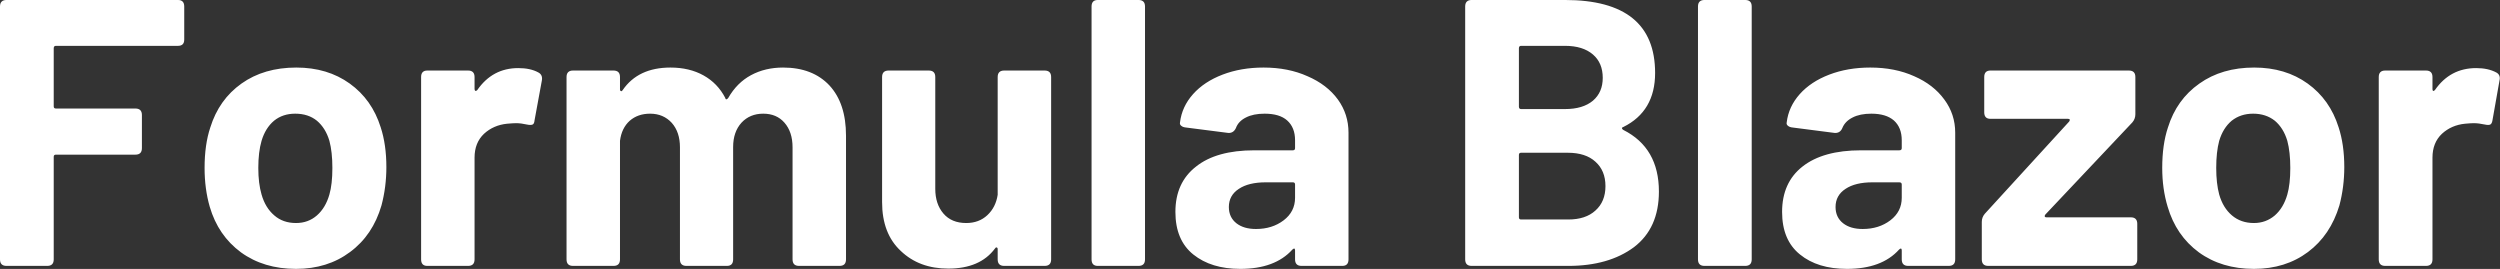 <svg data-v-423bf9ae="" xmlns="http://www.w3.org/2000/svg" viewBox="0 0 557.808 60" class="font"><rect x="0" y="0" width="557.808" height="60" fill="#333333" stroke="none"/><!----><!----><!----><g data-v-423bf9ae="" id="01270882-05b3-468a-8d83-66ea45c8734b" fill="white" transform="matrix(6.054,0,0,6.054,-5.146,-25.429)"><path d="M7.64 5.66L7.64 5.66Q7.64 5.89 7.41 5.89L7.41 5.89L2.91 5.89L2.91 5.89Q2.83 5.89 2.83 5.98L2.83 5.98L2.83 8.12L2.83 8.12Q2.83 8.20 2.91 8.20L2.91 8.20L5.84 8.20L5.84 8.20Q6.08 8.20 6.08 8.44L6.08 8.44L6.08 9.66L6.08 9.66Q6.08 9.90 5.84 9.90L5.84 9.90L2.91 9.90L2.91 9.90Q2.83 9.90 2.83 9.98L2.83 9.98L2.83 13.76L2.83 13.76Q2.83 14 2.59 14L2.59 14L1.09 14L1.09 14Q0.85 14 0.85 13.76L0.85 13.76L0.85 4.44L0.85 4.44Q0.85 4.20 1.09 4.20L1.09 4.20L7.41 4.20L7.41 4.20Q7.64 4.20 7.64 4.44L7.64 4.44L7.64 5.66ZM11.76 14.11L11.76 14.11Q10.57 14.11 9.73 13.50L9.73 13.50L9.73 13.50Q8.89 12.88 8.58 11.82L8.58 11.82L8.58 11.82Q8.39 11.16 8.39 10.39L8.39 10.39L8.39 10.39Q8.39 9.53 8.60 8.90L8.60 8.90L8.60 8.90Q8.92 7.87 9.75 7.28L9.75 7.28L9.75 7.28Q10.58 6.69 11.77 6.69L11.77 6.69L11.77 6.69Q12.92 6.69 13.74 7.28L13.74 7.28L13.74 7.28Q14.56 7.87 14.88 8.89L14.88 8.89L14.88 8.89Q15.09 9.53 15.09 10.36L15.09 10.36L15.09 10.36Q15.09 11.09 14.91 11.77L14.91 11.77L14.91 11.77Q14.59 12.87 13.75 13.49L13.75 13.49L13.75 13.49Q12.92 14.11 11.76 14.11L11.76 14.11ZM11.76 12.42L11.76 12.42Q12.21 12.42 12.53 12.14L12.53 12.14L12.53 12.14Q12.85 11.86 12.99 11.37L12.99 11.37L12.99 11.37Q13.10 10.99 13.10 10.39L13.10 10.39L13.10 10.39Q13.10 9.80 12.99 9.39L12.99 9.39L12.99 9.39Q12.85 8.92 12.53 8.65L12.53 8.65L12.53 8.65Q12.21 8.39 11.73 8.39L11.73 8.39L11.73 8.39Q11.27 8.39 10.95 8.65L10.95 8.65L10.95 8.65Q10.63 8.92 10.49 9.39L10.49 9.39L10.49 9.39Q10.37 9.80 10.37 10.39L10.37 10.39L10.37 10.39Q10.37 10.96 10.49 11.37L10.49 11.37L10.49 11.37Q10.63 11.86 10.96 12.14L10.96 12.14L10.96 12.14Q11.28 12.42 11.76 12.42L11.76 12.42ZM19.95 6.71L19.95 6.71Q20.40 6.71 20.69 6.87L20.69 6.87L20.69 6.87Q20.86 6.96 20.82 7.17L20.82 7.17L20.55 8.64L20.55 8.64Q20.54 8.76 20.48 8.79L20.48 8.79L20.48 8.79Q20.41 8.82 20.27 8.79L20.27 8.79L20.27 8.79Q20.05 8.74 19.87 8.74L19.87 8.74L19.87 8.74Q19.77 8.74 19.54 8.76L19.54 8.76L19.54 8.76Q19.04 8.81 18.69 9.13L18.69 9.13L18.69 9.13Q18.34 9.46 18.34 10.01L18.34 10.01L18.34 13.76L18.34 13.76Q18.34 14 18.10 14L18.10 14L16.60 14L16.60 14Q16.37 14 16.37 13.76L16.37 13.76L16.37 7.04L16.37 7.04Q16.37 6.80 16.60 6.80L16.60 6.80L18.10 6.80L18.10 6.80Q18.34 6.80 18.34 7.04L18.34 7.04L18.34 7.48L18.34 7.48Q18.34 7.53 18.37 7.55L18.37 7.55L18.37 7.55Q18.40 7.56 18.44 7.52L18.44 7.52L18.44 7.52Q19.00 6.71 19.95 6.71L19.95 6.71ZM29.71 6.69L29.71 6.69Q30.80 6.69 31.42 7.35L31.42 7.35L31.42 7.35Q32.03 8.01 32.03 9.20L32.03 9.20L32.03 13.76L32.03 13.76Q32.03 14 31.79 14L31.79 14L30.30 14L30.30 14Q30.06 14 30.06 13.76L30.06 13.76L30.06 9.63L30.06 9.63Q30.06 9.06 29.76 8.72L29.76 8.72L29.76 8.72Q29.47 8.39 28.98 8.39L28.98 8.39L28.98 8.39Q28.49 8.39 28.18 8.72L28.18 8.72L28.18 8.72Q27.87 9.06 27.87 9.62L27.87 9.62L27.87 13.76L27.87 13.76Q27.87 14 27.64 14L27.64 14L26.15 14L26.15 14Q25.91 14 25.91 13.76L25.91 13.76L25.91 9.63L25.91 9.63Q25.91 9.07 25.61 8.73L25.61 8.73L25.61 8.73Q25.30 8.39 24.81 8.39L24.81 8.39L24.81 8.39Q24.36 8.39 24.06 8.65L24.06 8.65L24.06 8.65Q23.76 8.92 23.70 9.39L23.70 9.39L23.70 13.76L23.70 13.76Q23.70 14 23.46 14L23.46 14L21.97 14L21.97 14Q21.73 14 21.73 13.76L21.73 13.76L21.73 7.04L21.73 7.04Q21.73 6.80 21.97 6.80L21.97 6.80L23.46 6.80L23.46 6.80Q23.70 6.80 23.70 7.04L23.70 7.04L23.70 7.49L23.70 7.49Q23.70 7.55 23.74 7.56L23.74 7.56L23.74 7.56Q23.77 7.57 23.80 7.52L23.80 7.52L23.80 7.52Q24.37 6.69 25.56 6.69L25.56 6.69L25.56 6.69Q26.26 6.69 26.78 6.98L26.78 6.98L26.78 6.98Q27.30 7.27 27.58 7.81L27.58 7.81L27.58 7.81Q27.59 7.87 27.63 7.86L27.63 7.86L27.63 7.86Q27.66 7.85 27.69 7.81L27.69 7.81L27.69 7.81Q28.01 7.25 28.53 6.97L28.53 6.97L28.53 6.97Q29.05 6.69 29.71 6.69L29.71 6.69ZM37.62 7.04L37.62 7.04Q37.62 6.80 37.86 6.80L37.86 6.80L39.35 6.80L39.35 6.80Q39.59 6.80 39.59 7.04L39.59 7.04L39.59 13.76L39.59 13.76Q39.59 14 39.35 14L39.35 14L37.86 14L37.86 14Q37.62 14 37.62 13.76L37.62 13.76L37.62 13.38L37.62 13.38Q37.62 13.33 37.58 13.32L37.58 13.32L37.58 13.32Q37.55 13.31 37.52 13.36L37.52 13.36L37.52 13.36Q36.97 14.10 35.80 14.10L35.80 14.10L35.80 14.10Q34.73 14.10 34.05 13.45L34.05 13.45L34.05 13.45Q33.36 12.81 33.36 11.65L33.36 11.65L33.36 7.04L33.36 7.04Q33.36 6.80 33.60 6.80L33.60 6.80L35.08 6.80L35.08 6.80Q35.32 6.80 35.32 7.04L35.32 7.04L35.32 11.16L35.32 11.16Q35.32 11.72 35.62 12.07L35.62 12.07L35.62 12.07Q35.92 12.42 36.46 12.42L36.46 12.42L36.46 12.42Q36.93 12.42 37.24 12.13L37.24 12.13L37.24 12.13Q37.55 11.84 37.62 11.38L37.62 11.38L37.62 7.04ZM41.31 14L41.31 14Q41.08 14 41.08 13.76L41.08 13.76L41.08 4.44L41.08 4.44Q41.08 4.20 41.31 4.20L41.31 4.20L42.81 4.20L42.81 4.20Q43.05 4.20 43.05 4.44L43.05 4.44L43.05 13.76L43.05 13.76Q43.05 14 42.81 14L42.81 14L41.31 14ZM47.42 6.69L47.42 6.69Q48.33 6.69 49.04 7.01L49.04 7.01L49.04 7.01Q49.76 7.32 50.16 7.87L50.16 7.87L50.16 7.87Q50.55 8.41 50.55 9.09L50.55 9.09L50.55 13.76L50.55 13.76Q50.55 14 50.32 14L50.32 14L48.82 14L48.82 14Q48.58 14 48.58 13.76L48.58 13.76L48.58 13.43L48.58 13.43Q48.58 13.37 48.55 13.36L48.55 13.36L48.55 13.36Q48.52 13.36 48.48 13.40L48.48 13.40L48.48 13.40Q47.84 14.11 46.56 14.11L46.56 14.11L46.56 14.11Q45.49 14.11 44.83 13.58L44.83 13.58L44.83 13.58Q44.17 13.05 44.17 12.01L44.17 12.01L44.17 12.01Q44.17 10.93 44.93 10.34L44.93 10.34L44.93 10.34Q45.68 9.74 47.08 9.74L47.08 9.74L48.50 9.74L48.50 9.74Q48.58 9.74 48.58 9.66L48.58 9.66L48.58 9.37L48.58 9.37Q48.58 8.90 48.29 8.64L48.29 8.64L48.29 8.64Q48.01 8.39 47.46 8.39L47.46 8.39L47.46 8.39Q47.04 8.39 46.77 8.53L46.77 8.53L46.77 8.53Q46.49 8.67 46.40 8.92L46.40 8.92L46.40 8.92Q46.31 9.11 46.12 9.10L46.12 9.10L44.56 8.90L44.56 8.90Q44.45 8.89 44.39 8.84L44.39 8.84L44.39 8.84Q44.32 8.79 44.34 8.71L44.34 8.71L44.34 8.71Q44.41 8.13 44.82 7.67L44.82 7.67L44.82 7.67Q45.23 7.21 45.91 6.95L45.91 6.95L45.91 6.95Q46.59 6.69 47.42 6.69L47.42 6.69ZM47.14 12.64L47.14 12.64Q47.74 12.64 48.16 12.32L48.16 12.32L48.16 12.32Q48.58 12.00 48.58 11.49L48.58 11.49L48.58 11.00L48.58 11.00Q48.58 10.92 48.50 10.92L48.50 10.92L47.50 10.92L47.50 10.92Q46.87 10.92 46.51 11.16L46.51 11.16L46.51 11.16Q46.14 11.40 46.14 11.83L46.14 11.83L46.14 11.83Q46.14 12.21 46.42 12.43L46.42 12.43L46.42 12.43Q46.69 12.64 47.14 12.64L47.14 12.64ZM60.68 8.88L60.68 8.88Q60.63 8.89 60.63 8.93L60.63 8.93L60.63 8.93Q60.63 8.96 60.68 8.99L60.68 8.99L60.68 8.99Q61.99 9.65 61.99 11.26L61.99 11.26L61.99 11.26Q61.99 12.61 61.07 13.31L61.07 13.31L61.07 13.31Q60.14 14 58.65 14L58.65 14L55.09 14L55.09 14Q54.85 14 54.85 13.76L54.85 13.76L54.85 4.44L54.85 4.44Q54.85 4.20 55.09 4.20L55.09 4.20L58.53 4.20L58.53 4.20Q61.85 4.20 61.85 6.89L61.85 6.89L61.85 6.89Q61.85 8.30 60.68 8.88L60.68 8.88ZM56.91 5.89L56.91 5.89Q56.83 5.89 56.83 5.98L56.83 5.98L56.83 8.13L56.83 8.13Q56.83 8.22 56.91 8.22L56.91 8.22L58.53 8.22L58.53 8.22Q59.19 8.22 59.56 7.91L59.56 7.91L59.56 7.91Q59.92 7.60 59.92 7.07L59.92 7.07L59.92 7.07Q59.92 6.52 59.56 6.21L59.56 6.21L59.56 6.21Q59.19 5.89 58.53 5.89L58.53 5.89L56.91 5.89ZM58.65 12.29L58.65 12.29Q59.29 12.29 59.65 11.96L59.65 11.96L59.65 11.96Q60.02 11.63 60.02 11.06L60.02 11.06L60.02 11.06Q60.02 10.49 59.65 10.16L59.65 10.16L59.65 10.16Q59.29 9.83 58.63 9.83L58.63 9.83L56.91 9.83L56.91 9.83Q56.83 9.83 56.83 9.91L56.83 9.91L56.83 12.21L56.83 12.21Q56.83 12.29 56.91 12.29L56.91 12.29L58.65 12.29ZM63.67 14L63.67 14Q63.43 14 63.43 13.76L63.43 13.76L63.43 4.44L63.43 4.44Q63.43 4.20 63.67 4.20L63.67 4.20L65.17 4.20L65.17 4.20Q65.41 4.20 65.41 4.44L65.41 4.44L65.41 13.76L65.41 13.76Q65.41 14 65.17 14L65.17 14L63.67 14ZM69.78 6.69L69.78 6.69Q70.69 6.69 71.40 7.01L71.40 7.01L71.40 7.01Q72.11 7.32 72.51 7.87L72.51 7.87L72.51 7.87Q72.91 8.41 72.91 9.09L72.91 9.09L72.91 13.76L72.91 13.76Q72.91 14 72.67 14L72.67 14L71.18 14L71.18 14Q70.94 14 70.94 13.76L70.94 13.76L70.94 13.43L70.94 13.43Q70.94 13.37 70.91 13.36L70.91 13.36L70.91 13.36Q70.88 13.36 70.84 13.40L70.84 13.40L70.84 13.40Q70.20 14.11 68.92 14.11L68.92 14.11L68.92 14.11Q67.84 14.11 67.19 13.58L67.19 13.58L67.19 13.58Q66.53 13.05 66.53 12.01L66.53 12.01L66.53 12.01Q66.53 10.93 67.28 10.34L67.28 10.34L67.28 10.34Q68.04 9.74 69.44 9.74L69.44 9.74L70.85 9.74L70.85 9.74Q70.94 9.74 70.94 9.66L70.94 9.66L70.94 9.37L70.94 9.37Q70.94 8.90 70.65 8.64L70.65 8.64L70.65 8.64Q70.36 8.39 69.82 8.39L69.82 8.39L69.82 8.39Q69.40 8.39 69.13 8.53L69.13 8.53L69.13 8.53Q68.85 8.67 68.75 8.92L68.75 8.92L68.75 8.92Q68.67 9.11 68.47 9.10L68.47 9.10L66.92 8.90L66.92 8.90Q66.81 8.89 66.75 8.84L66.75 8.84L66.75 8.84Q66.68 8.79 66.70 8.71L66.70 8.71L66.70 8.71Q66.77 8.13 67.18 7.67L67.18 7.67L67.18 7.67Q67.59 7.21 68.27 6.95L68.27 6.95L68.27 6.95Q68.95 6.69 69.78 6.69L69.78 6.69ZM69.50 12.64L69.50 12.64Q70.10 12.64 70.52 12.32L70.52 12.32L70.52 12.32Q70.94 12.00 70.94 11.49L70.94 11.49L70.94 11.00L70.94 11.00Q70.94 10.92 70.85 10.92L70.85 10.92L69.86 10.92L69.86 10.92Q69.23 10.92 68.87 11.16L68.87 11.16L68.87 11.16Q68.50 11.40 68.50 11.83L68.50 11.83L68.50 11.83Q68.50 12.21 68.78 12.43L68.78 12.43L68.78 12.43Q69.05 12.64 69.50 12.64L69.50 12.64ZM74.13 14L74.13 14Q73.89 14 73.89 13.76L73.89 13.76L73.89 12.38L73.89 12.38Q73.89 12.21 74.00 12.08L74.00 12.08L77.11 8.68L77.11 8.68Q77.14 8.64 77.13 8.61L77.13 8.61L77.13 8.61Q77.13 8.58 77.07 8.58L77.07 8.58L74.21 8.58L74.21 8.58Q73.98 8.58 73.98 8.34L73.98 8.34L73.98 7.04L73.98 7.04Q73.98 6.80 74.21 6.80L74.21 6.80L79.31 6.80L79.31 6.80Q79.55 6.80 79.55 7.04L79.55 7.04L79.55 8.41L79.55 8.41Q79.55 8.58 79.44 8.71L79.44 8.71L76.23 12.11L76.23 12.11Q76.20 12.15 76.21 12.18L76.21 12.18L76.21 12.18Q76.22 12.21 76.27 12.21L76.27 12.21L79.38 12.21L79.38 12.21Q79.62 12.21 79.62 12.45L79.62 12.45L79.62 13.76L79.62 13.76Q79.62 14 79.38 14L79.38 14L74.13 14ZM83.92 14.11L83.92 14.11Q82.73 14.11 81.89 13.50L81.89 13.50L81.89 13.50Q81.05 12.88 80.74 11.82L80.74 11.82L80.74 11.82Q80.54 11.16 80.54 10.39L80.54 10.39L80.54 10.39Q80.54 9.53 80.75 8.90L80.75 8.90L80.75 8.90Q81.07 7.87 81.91 7.28L81.91 7.28L81.91 7.28Q82.74 6.69 83.93 6.69L83.93 6.69L83.93 6.69Q85.08 6.69 85.90 7.28L85.90 7.28L85.90 7.28Q86.72 7.87 87.04 8.89L87.04 8.89L87.04 8.89Q87.25 9.53 87.25 10.36L87.25 10.36L87.25 10.36Q87.25 11.09 87.07 11.77L87.07 11.77L87.07 11.77Q86.74 12.87 85.91 13.49L85.91 13.49L85.91 13.49Q85.08 14.11 83.92 14.11L83.92 14.11ZM83.92 12.42L83.92 12.42Q84.36 12.42 84.69 12.14L84.69 12.14L84.69 12.14Q85.01 11.86 85.15 11.37L85.15 11.37L85.15 11.37Q85.26 10.99 85.26 10.39L85.26 10.39L85.26 10.39Q85.26 9.80 85.15 9.39L85.15 9.39L85.15 9.39Q85.01 8.92 84.69 8.65L84.69 8.65L84.69 8.65Q84.36 8.39 83.89 8.39L83.89 8.39L83.89 8.39Q83.43 8.39 83.10 8.65L83.10 8.65L83.10 8.65Q82.78 8.92 82.64 9.39L82.64 9.39L82.64 9.39Q82.53 9.80 82.53 10.39L82.53 10.39L82.53 10.39Q82.53 10.96 82.64 11.37L82.64 11.37L82.64 11.37Q82.78 11.86 83.11 12.14L83.11 12.14L83.11 12.14Q83.44 12.42 83.92 12.42L83.92 12.42ZM92.11 6.71L92.11 6.71Q92.55 6.71 92.85 6.87L92.85 6.87L92.85 6.87Q93.02 6.96 92.97 7.17L92.97 7.17L92.71 8.64L92.71 8.64Q92.69 8.76 92.63 8.79L92.63 8.79L92.63 8.79Q92.57 8.82 92.43 8.79L92.43 8.79L92.43 8.79Q92.20 8.74 92.02 8.74L92.02 8.74L92.02 8.74Q91.92 8.74 91.70 8.76L91.70 8.76L91.70 8.76Q91.20 8.81 90.85 9.13L90.85 9.13L90.85 9.13Q90.50 9.46 90.50 10.01L90.50 10.01L90.50 13.76L90.50 13.76Q90.50 14 90.26 14L90.26 14L88.76 14L88.76 14Q88.52 14 88.52 13.76L88.52 13.76L88.52 7.04L88.52 7.04Q88.52 6.80 88.76 6.80L88.76 6.80L90.26 6.80L90.26 6.80Q90.50 6.80 90.50 7.04L90.50 7.04L90.50 7.48L90.50 7.48Q90.50 7.53 90.52 7.55L90.52 7.55L90.52 7.55Q90.55 7.56 90.59 7.52L90.59 7.52L90.59 7.52Q91.15 6.71 92.11 6.71L92.11 6.71Z"></path></g><!----><!----></svg>